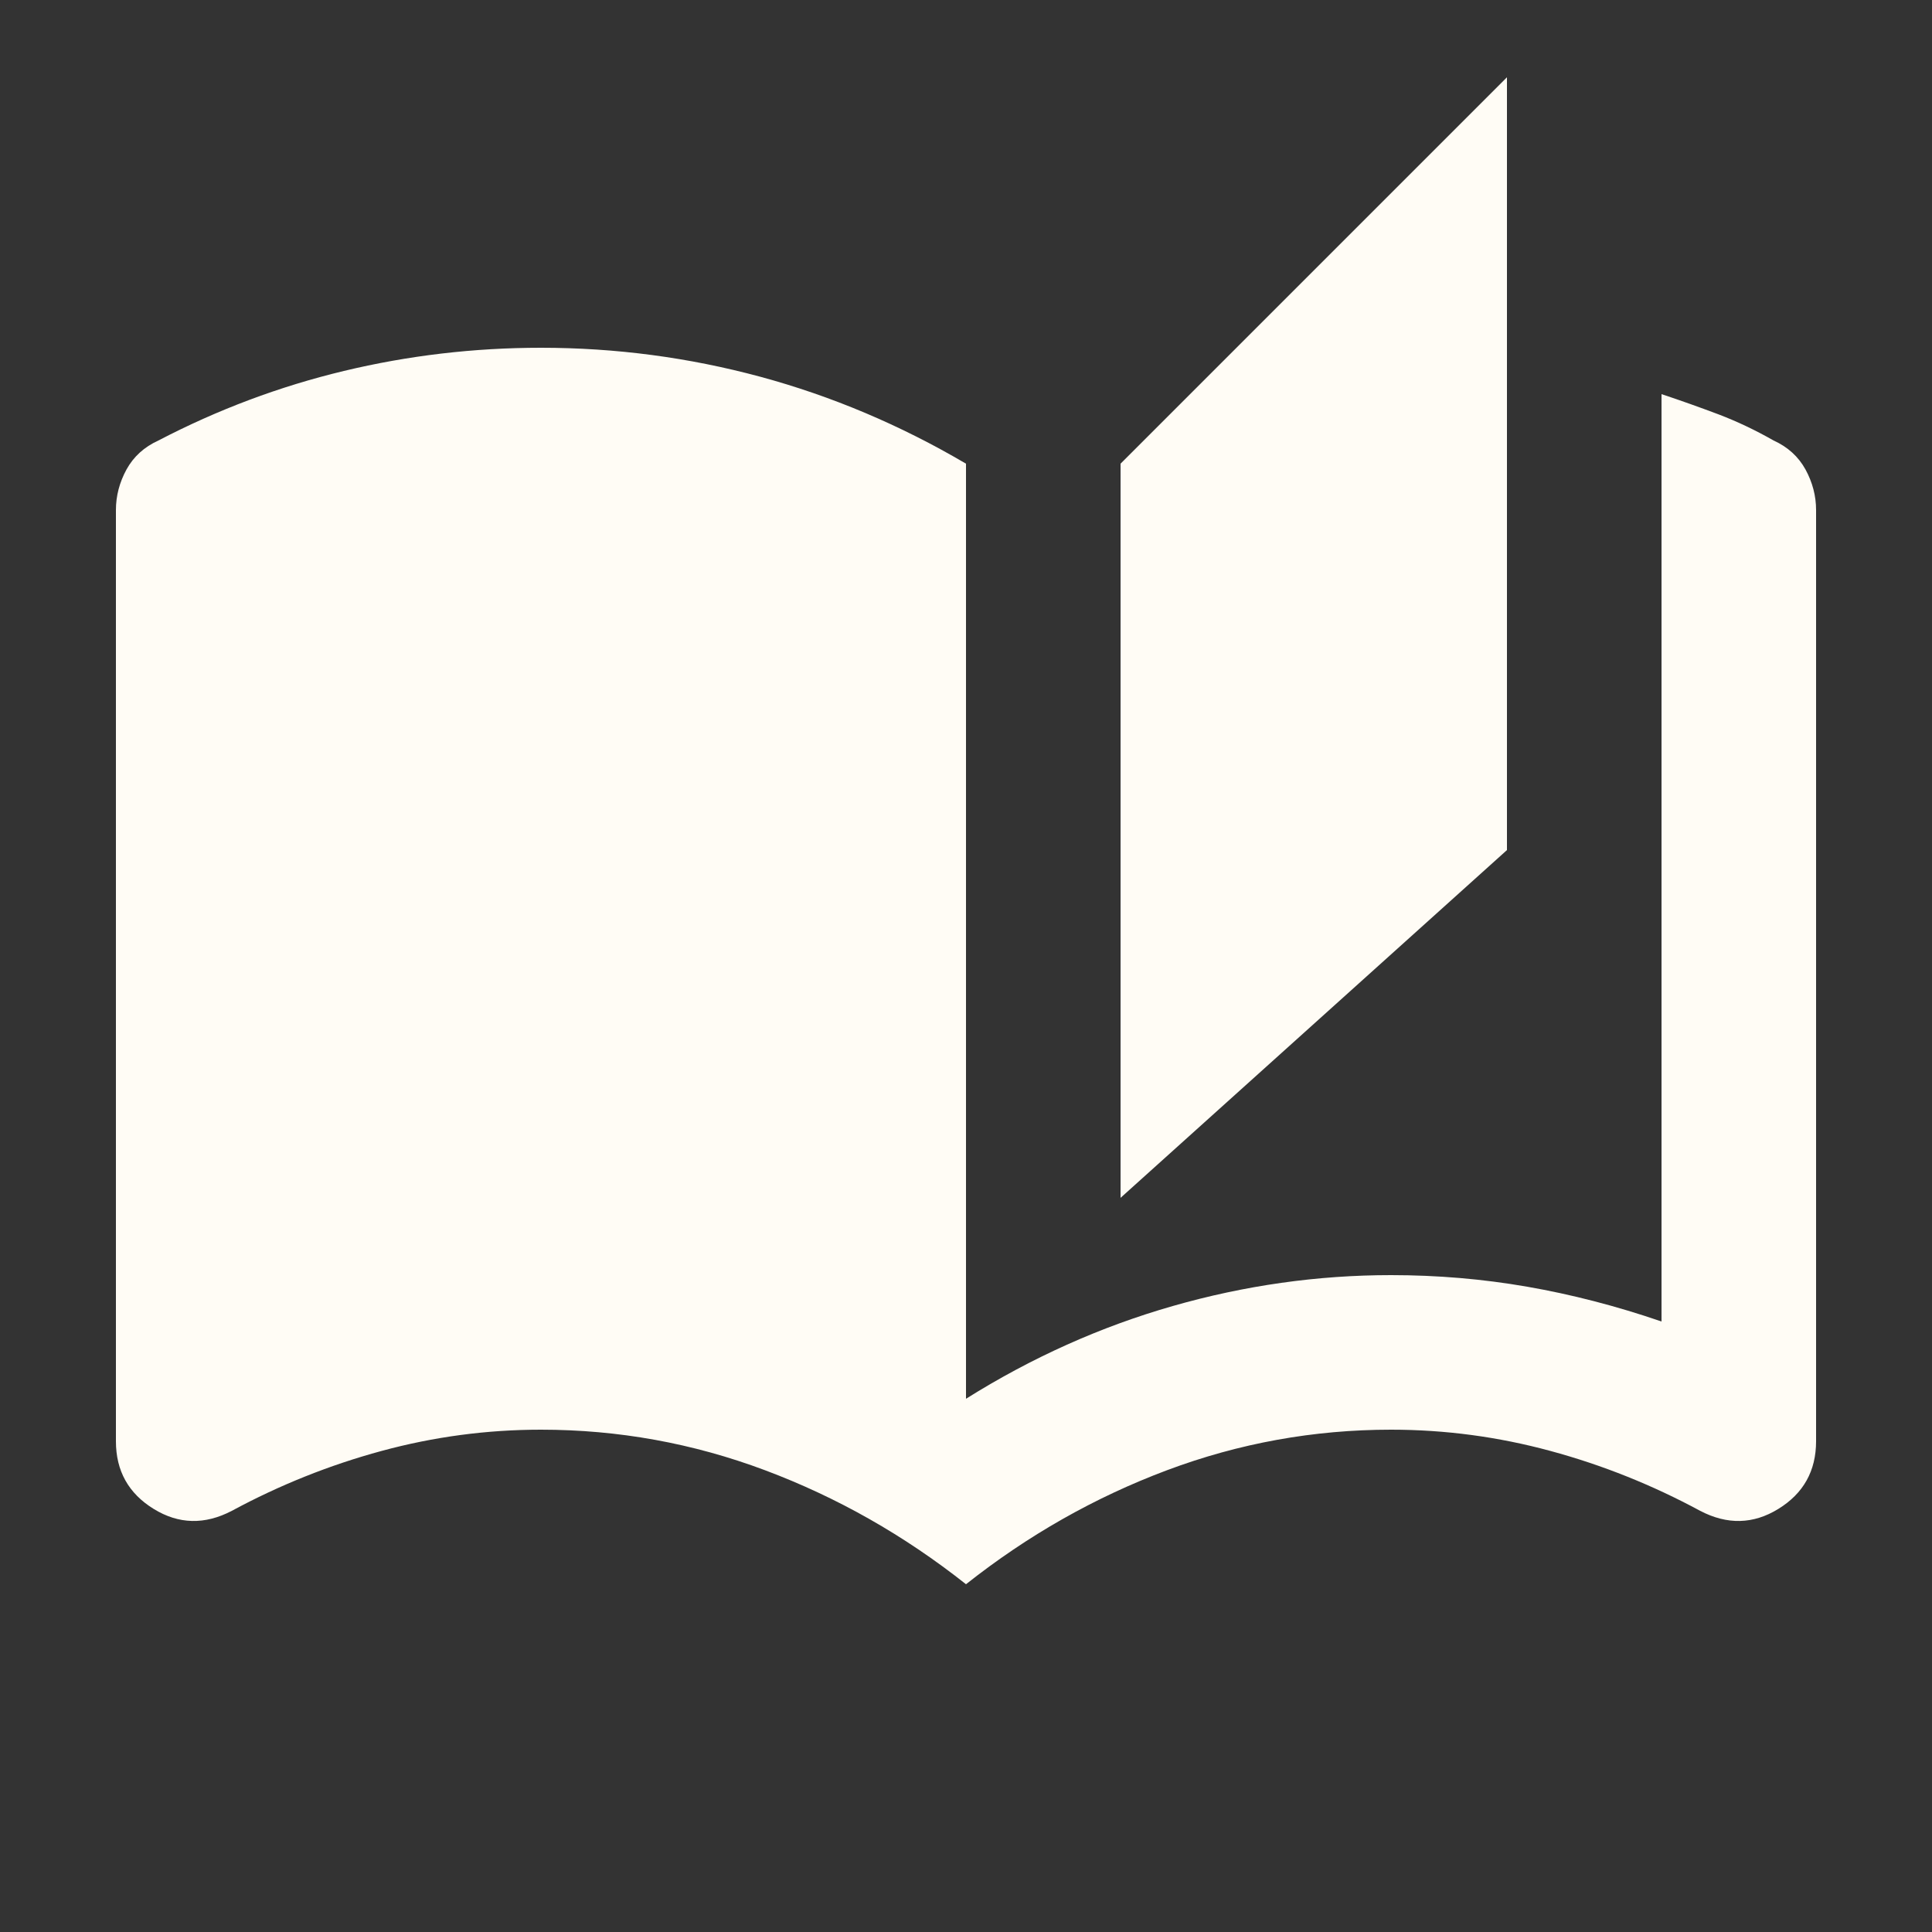 <svg width="25" height="25" viewBox="0 0 25 25" fill="none" xmlns="http://www.w3.org/2000/svg">
<rect x="0" y="0" width="25" height="25" fill="#333333" stroke="none"/>
<path d="M12.5 20.5C11.7 19.867 10.833 19.375 9.9 19.025C8.967 18.675 8 18.5 7 18.5C6.3 18.5 5.612 18.592 4.938 18.775C4.263 18.958 3.617 19.217 3 19.55C2.65 19.733 2.312 19.725 1.988 19.525C1.663 19.325 1.5 19.033 1.5 18.65V6.6C1.5 6.417 1.546 6.242 1.637 6.075C1.729 5.908 1.867 5.783 2.05 5.7C2.817 5.3 3.617 5 4.45 4.8C5.283 4.6 6.133 4.5 7 4.5C7.967 4.5 8.912 4.625 9.838 4.875C10.762 5.125 11.65 5.5 12.5 6V18.1C13.35 17.567 14.242 17.167 15.175 16.9C16.108 16.633 17.05 16.5 18 16.5C18.6 16.5 19.188 16.55 19.762 16.65C20.337 16.75 20.917 16.9 21.5 17.1V5.1C21.75 5.183 21.996 5.271 22.238 5.362C22.479 5.454 22.717 5.567 22.95 5.7C23.133 5.783 23.271 5.908 23.363 6.075C23.454 6.242 23.5 6.417 23.5 6.6V18.65C23.5 19.033 23.337 19.325 23.012 19.525C22.688 19.725 22.35 19.733 22 19.55C21.383 19.217 20.738 18.958 20.062 18.775C19.387 18.592 18.7 18.5 18 18.5C17 18.5 16.033 18.675 15.1 19.025C14.167 19.375 13.3 19.867 12.5 20.5ZM14.5 15.5V6L19.5 1V11L14.5 15.5Z" fill="#FFFCF5"/>
</svg>
